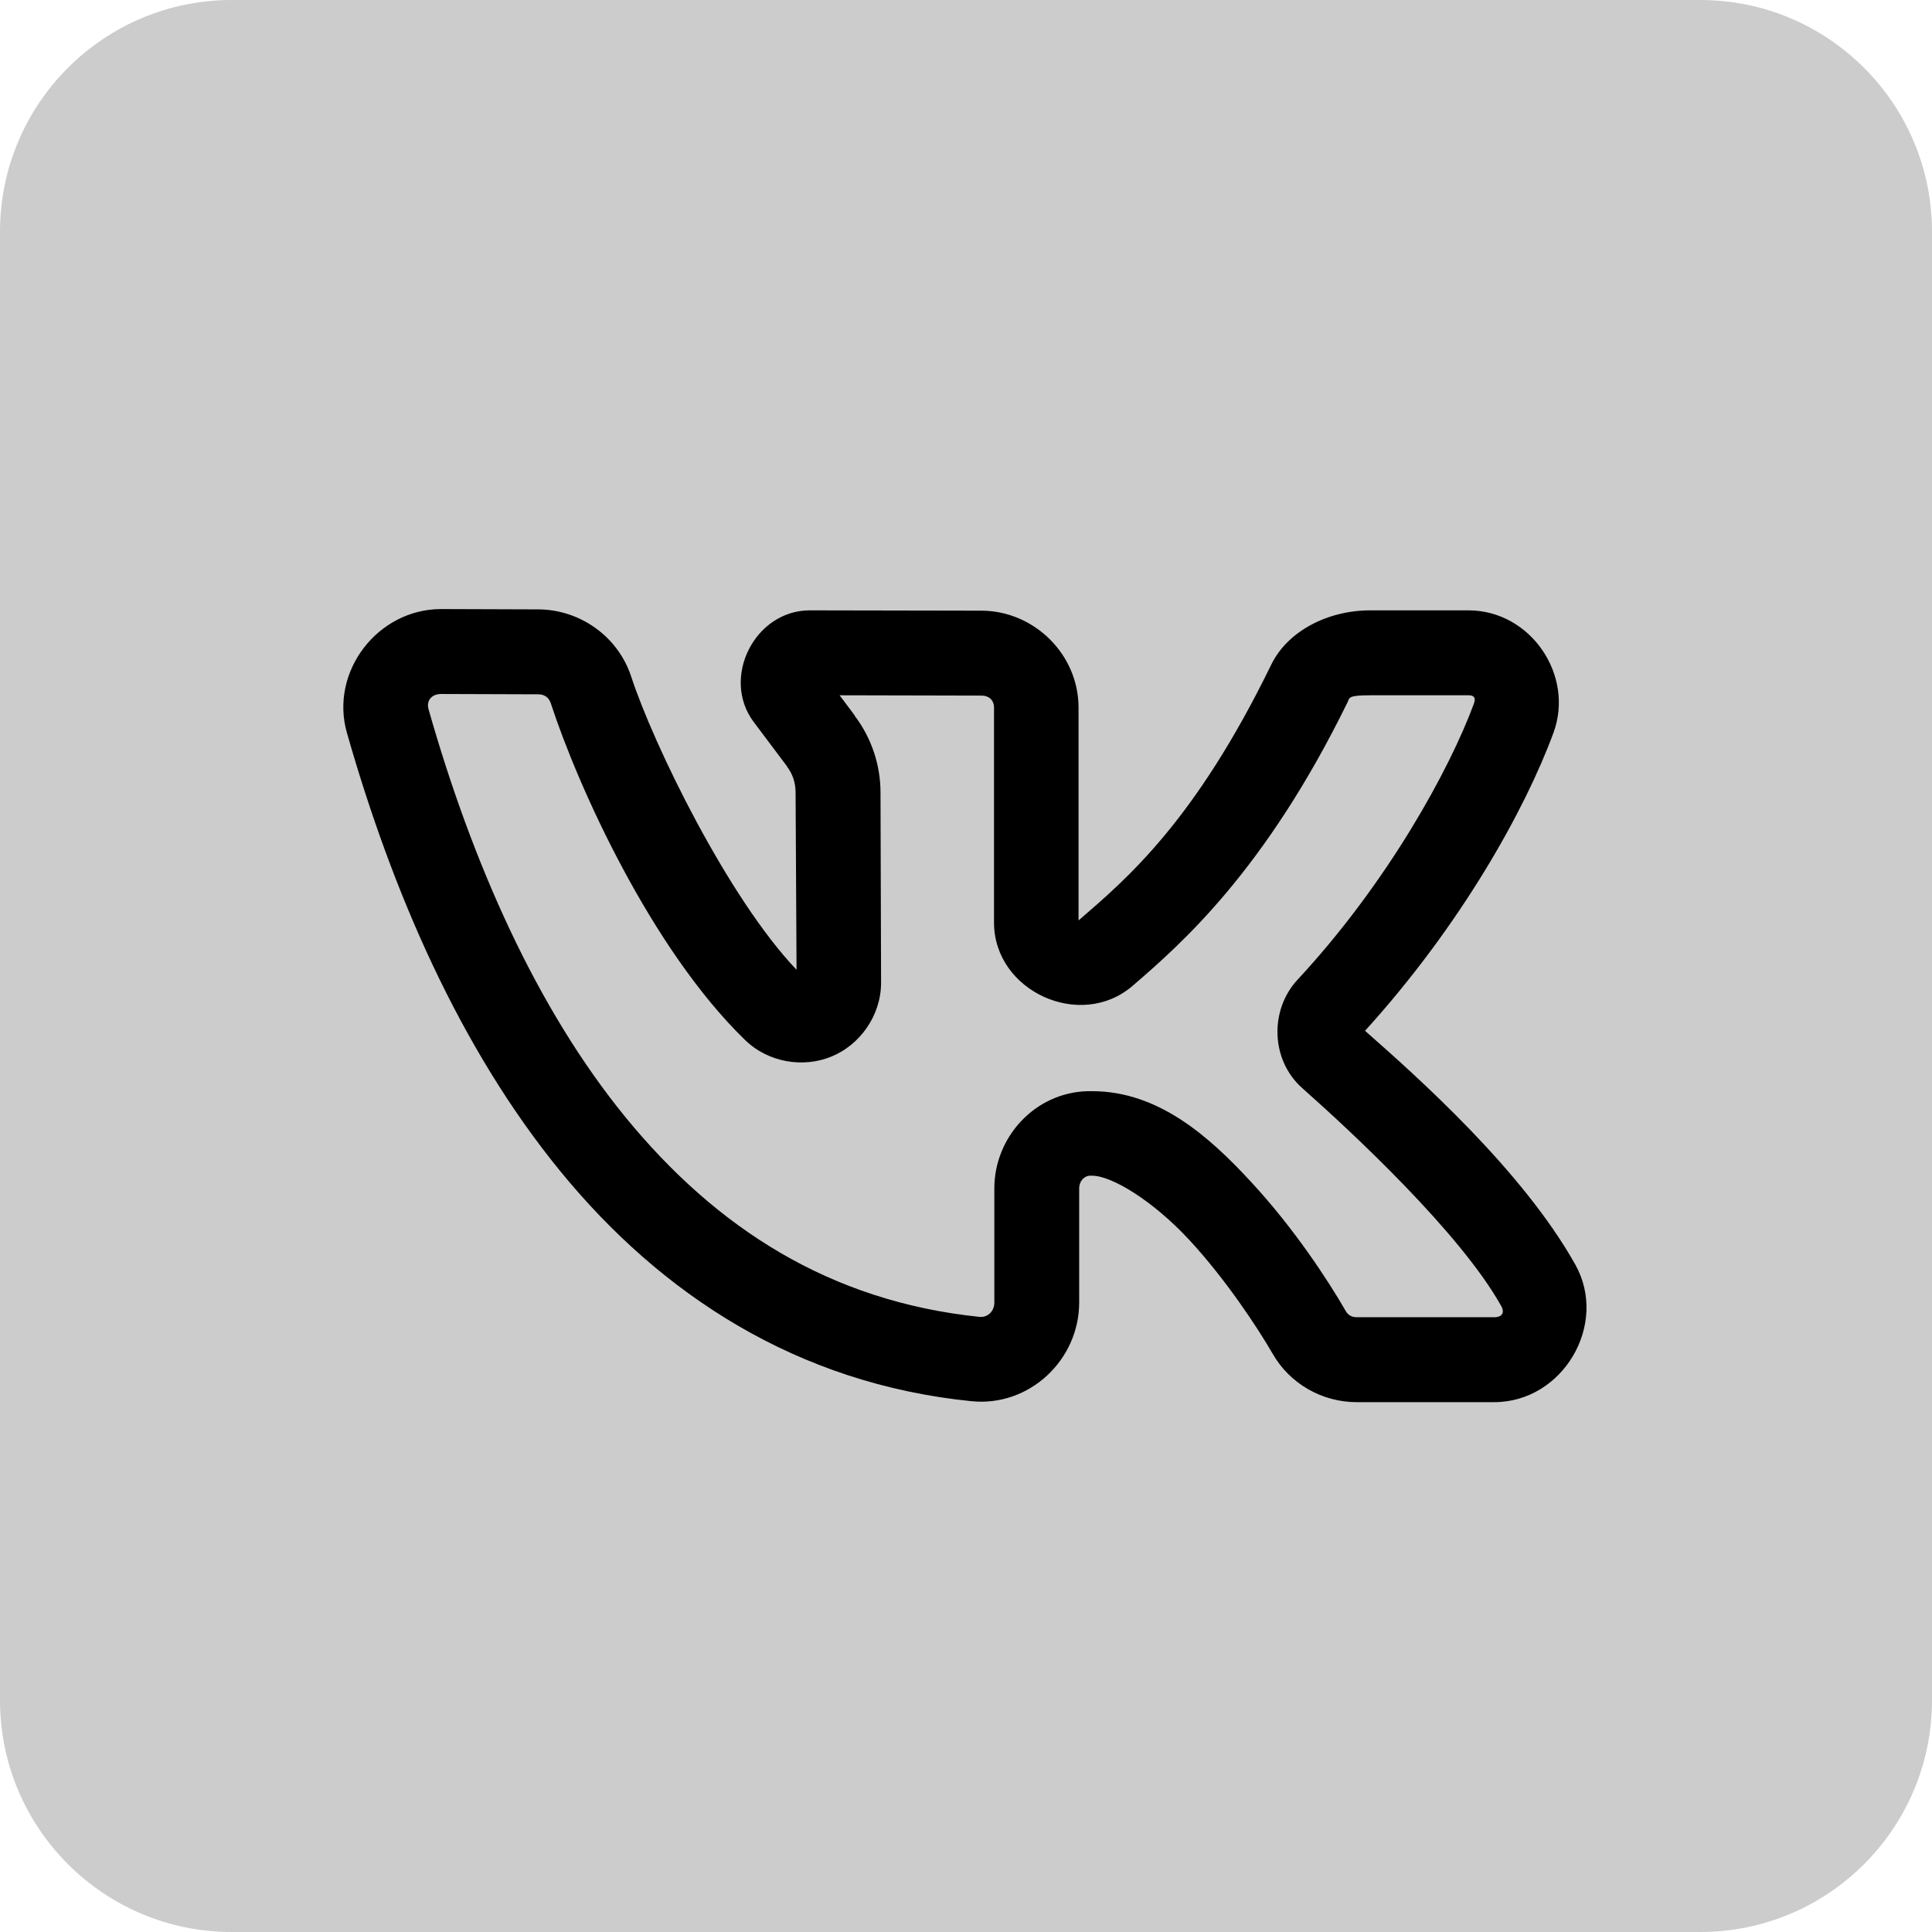 <?xml version="1.0" encoding="UTF-8"?>
<svg xmlns="http://www.w3.org/2000/svg" xmlns:xlink="http://www.w3.org/1999/xlink" viewBox="0 0 24 24" width="24px" height="24px">
<g id="surface1597699">
<path style=" stroke:none;fill-rule:nonzero;fill:rgb(80%,80%,80%);fill-opacity:1;" d="M 2.879 24 C 1.289 24 0 22.711 0 21.121 L 0 2.879 C 0 1.289 1.289 0 2.879 0 L 21.121 0 C 22.711 0 24 1.289 24 2.879 L 24 21.121 C 24 22.711 22.711 24 21.121 24 Z M 2.879 24 "/>
<path style=" stroke:none;fill-rule:nonzero;fill:rgb(0%,0%,0%);fill-opacity:1;" d="M 5.48 7.566 C 4.691 7.566 4.094 8.344 4.309 9.102 C 4.875 11.086 5.715 13.027 6.965 14.555 C 8.215 16.082 9.902 17.188 12.066 17.406 C 12.785 17.48 13.406 16.895 13.406 16.18 L 13.406 14.762 C 13.406 14.672 13.469 14.609 13.535 14.605 C 13.547 14.605 13.559 14.605 13.566 14.605 C 13.812 14.605 14.324 14.918 14.773 15.402 C 15.219 15.883 15.617 16.484 15.809 16.816 C 16.023 17.191 16.426 17.418 16.852 17.418 L 18.562 17.418 C 19.414 17.418 19.984 16.453 19.57 15.711 C 18.914 14.539 17.609 13.379 16.957 12.805 C 18.152 11.488 18.945 10.059 19.297 9.105 C 19.562 8.391 19.016 7.582 18.242 7.582 L 17.023 7.582 C 16.492 7.582 15.996 7.84 15.793 8.254 C 14.844 10.203 13.996 10.918 13.398 11.434 L 13.398 8.789 C 13.398 8.133 12.852 7.59 12.195 7.586 L 10.059 7.582 C 9.375 7.582 8.953 8.422 9.363 8.969 L 9.777 9.52 L 9.777 9.523 C 9.848 9.617 9.883 9.727 9.883 9.844 L 9.895 12.047 C 9.043 11.152 8.117 9.25 7.84 8.402 C 7.676 7.906 7.207 7.574 6.691 7.57 Z M 5.48 8.621 L 6.688 8.625 C 6.762 8.625 6.816 8.664 6.84 8.73 C 7.184 9.785 8.094 11.789 9.25 12.914 C 9.547 13.207 9.988 13.266 10.328 13.125 C 10.668 12.988 10.945 12.629 10.945 12.207 L 10.938 9.844 C 10.938 9.5 10.824 9.164 10.617 8.891 L 10.617 8.887 L 10.43 8.637 L 12.195 8.641 C 12.285 8.641 12.348 8.699 12.348 8.789 L 12.348 11.461 C 12.348 12.312 13.422 12.805 14.07 12.246 C 14.664 11.734 15.715 10.82 16.742 8.719 C 16.766 8.668 16.742 8.637 17.023 8.637 L 18.242 8.637 C 18.312 8.637 18.336 8.668 18.309 8.742 C 18.012 9.547 17.246 10.957 16.117 12.172 C 15.77 12.547 15.785 13.168 16.176 13.516 C 16.793 14.062 18.141 15.316 18.648 16.223 C 18.695 16.305 18.66 16.363 18.562 16.363 L 16.852 16.363 C 16.793 16.363 16.746 16.336 16.719 16.289 C 16.492 15.895 16.074 15.258 15.543 14.684 C 15.016 14.113 14.387 13.555 13.566 13.555 C 13.543 13.555 13.523 13.555 13.508 13.555 C 12.852 13.574 12.352 14.129 12.352 14.762 L 12.352 16.18 C 12.352 16.289 12.27 16.367 12.172 16.359 C 10.305 16.168 8.895 15.25 7.777 13.887 C 6.66 12.523 5.863 10.707 5.324 8.812 C 5.293 8.707 5.359 8.621 5.48 8.621 Z M 5.48 8.621 "/>
</g>
</svg>
